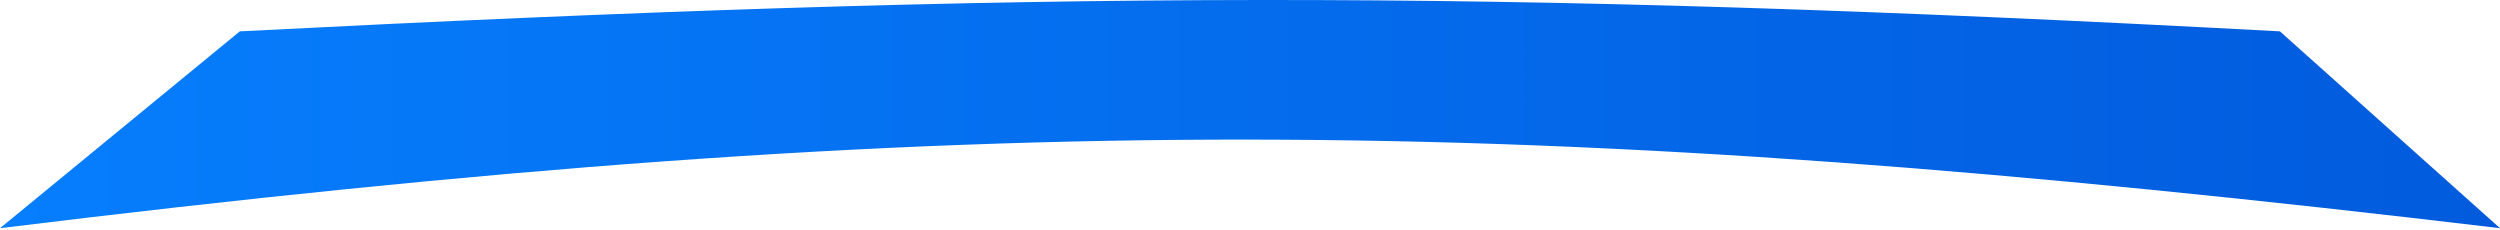 <svg width="381" height="35" viewBox="0 0 381 35" fill="none" xmlns="http://www.w3.org/2000/svg">
<path d="M347.456 4.777C226.031 -1.745 157.967 -1.438 36.548 4.777L0 34.777C148.79 16.507 232.21 17.042 381 34.777L347.456 4.777Z" fill="url(#paint0_linear_782_11289)"/>
<defs>
<linearGradient id="paint0_linear_782_11289" x1="0" y1="19.777" x2="381" y2="19.777" gradientUnits="userSpaceOnUse">
<stop stop-color="#067EFD"/>
<stop offset="1" stop-color="#025BDD"/>
</linearGradient>
</defs>
</svg>

